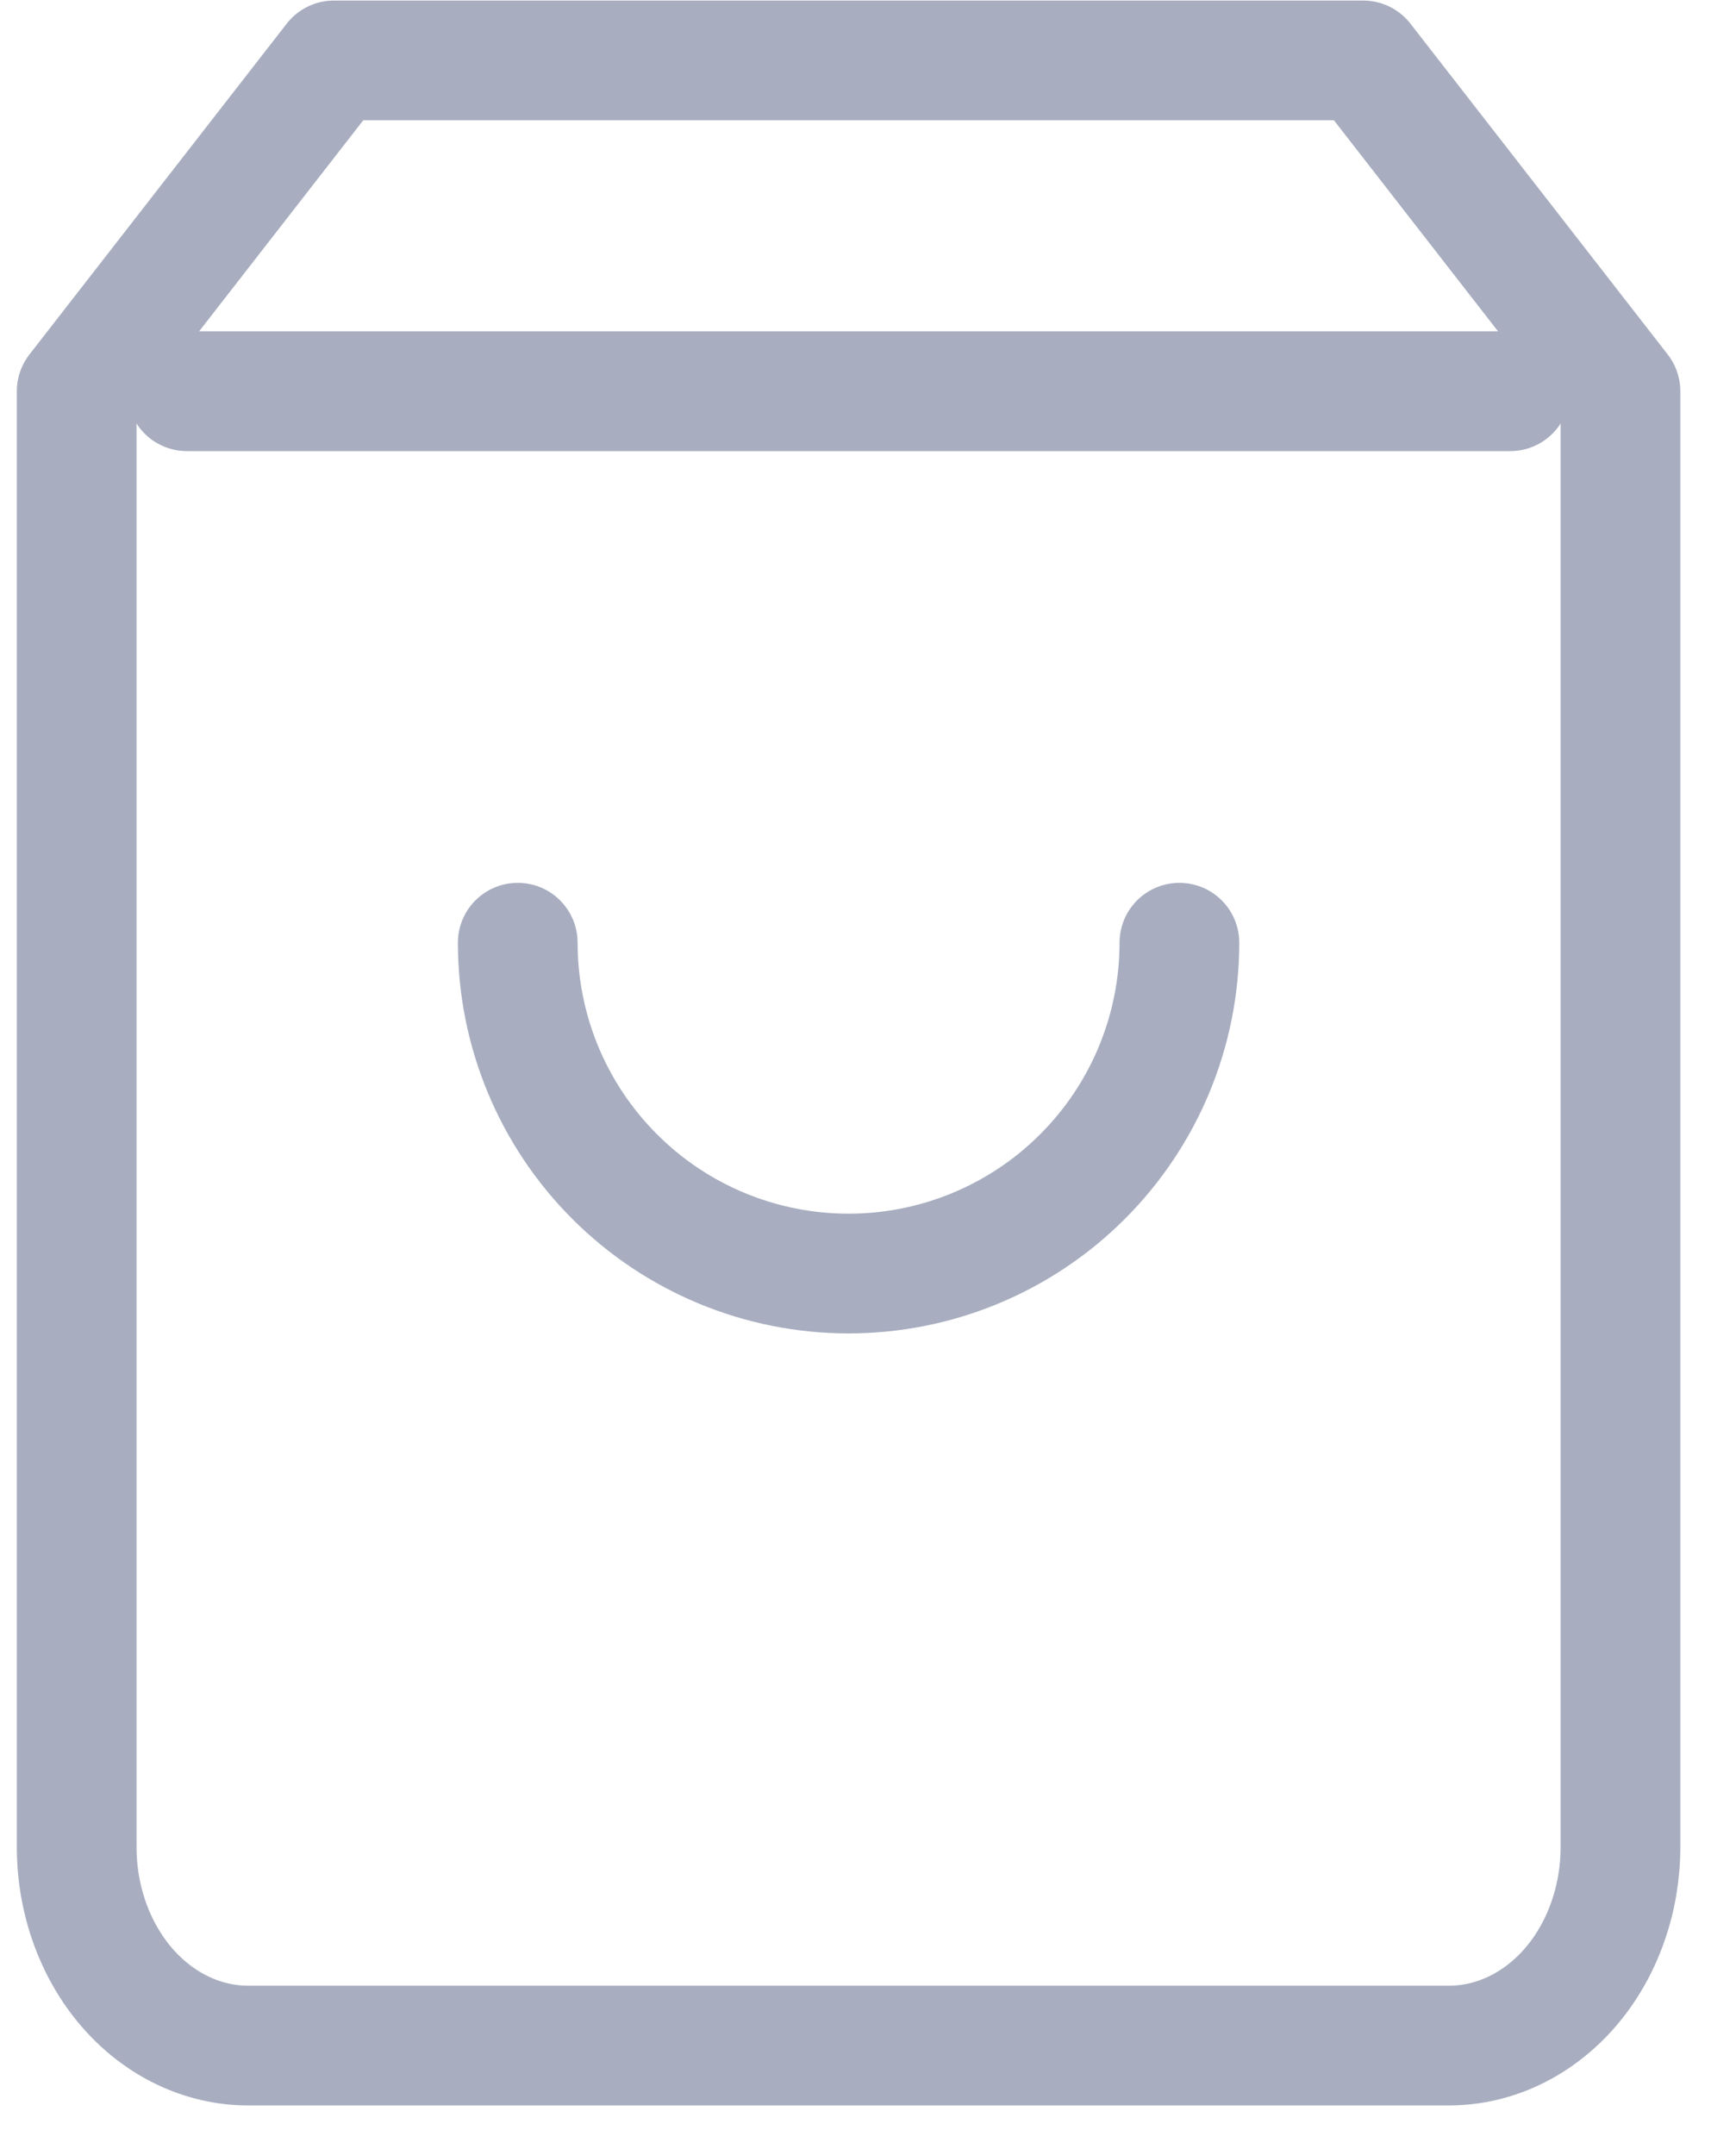 <svg width="29" height="36" viewBox="0 0 29 36" fill="none" xmlns="http://www.w3.org/2000/svg">
<path d="M5.579 1.009L1.281 6.535V30.851C1.281 31.73 1.583 32.574 2.12 33.196C2.657 33.817 3.386 34.167 4.146 34.167H24.205C24.965 34.167 25.694 33.817 26.231 33.196C26.768 32.574 27.07 31.73 27.07 30.851V6.535L22.772 1.009H5.579Z" stroke="#A8AEC0" stroke-width="2" stroke-linecap="round" stroke-linejoin="round"/>
<path d="M3.123 6.535H25.228" stroke="#A8AEC0" stroke-width="2" stroke-linecap="round" stroke-linejoin="round"/>
<path d="M19.702 15.746C19.702 17.211 19.12 18.617 18.083 19.653C17.047 20.69 15.641 21.272 14.175 21.272C12.71 21.272 11.304 20.69 10.268 19.653C9.231 18.617 8.649 17.211 8.649 15.746" stroke="#A8AEC0" stroke-width="2" stroke-linecap="round" stroke-linejoin="round"/>
</svg>
